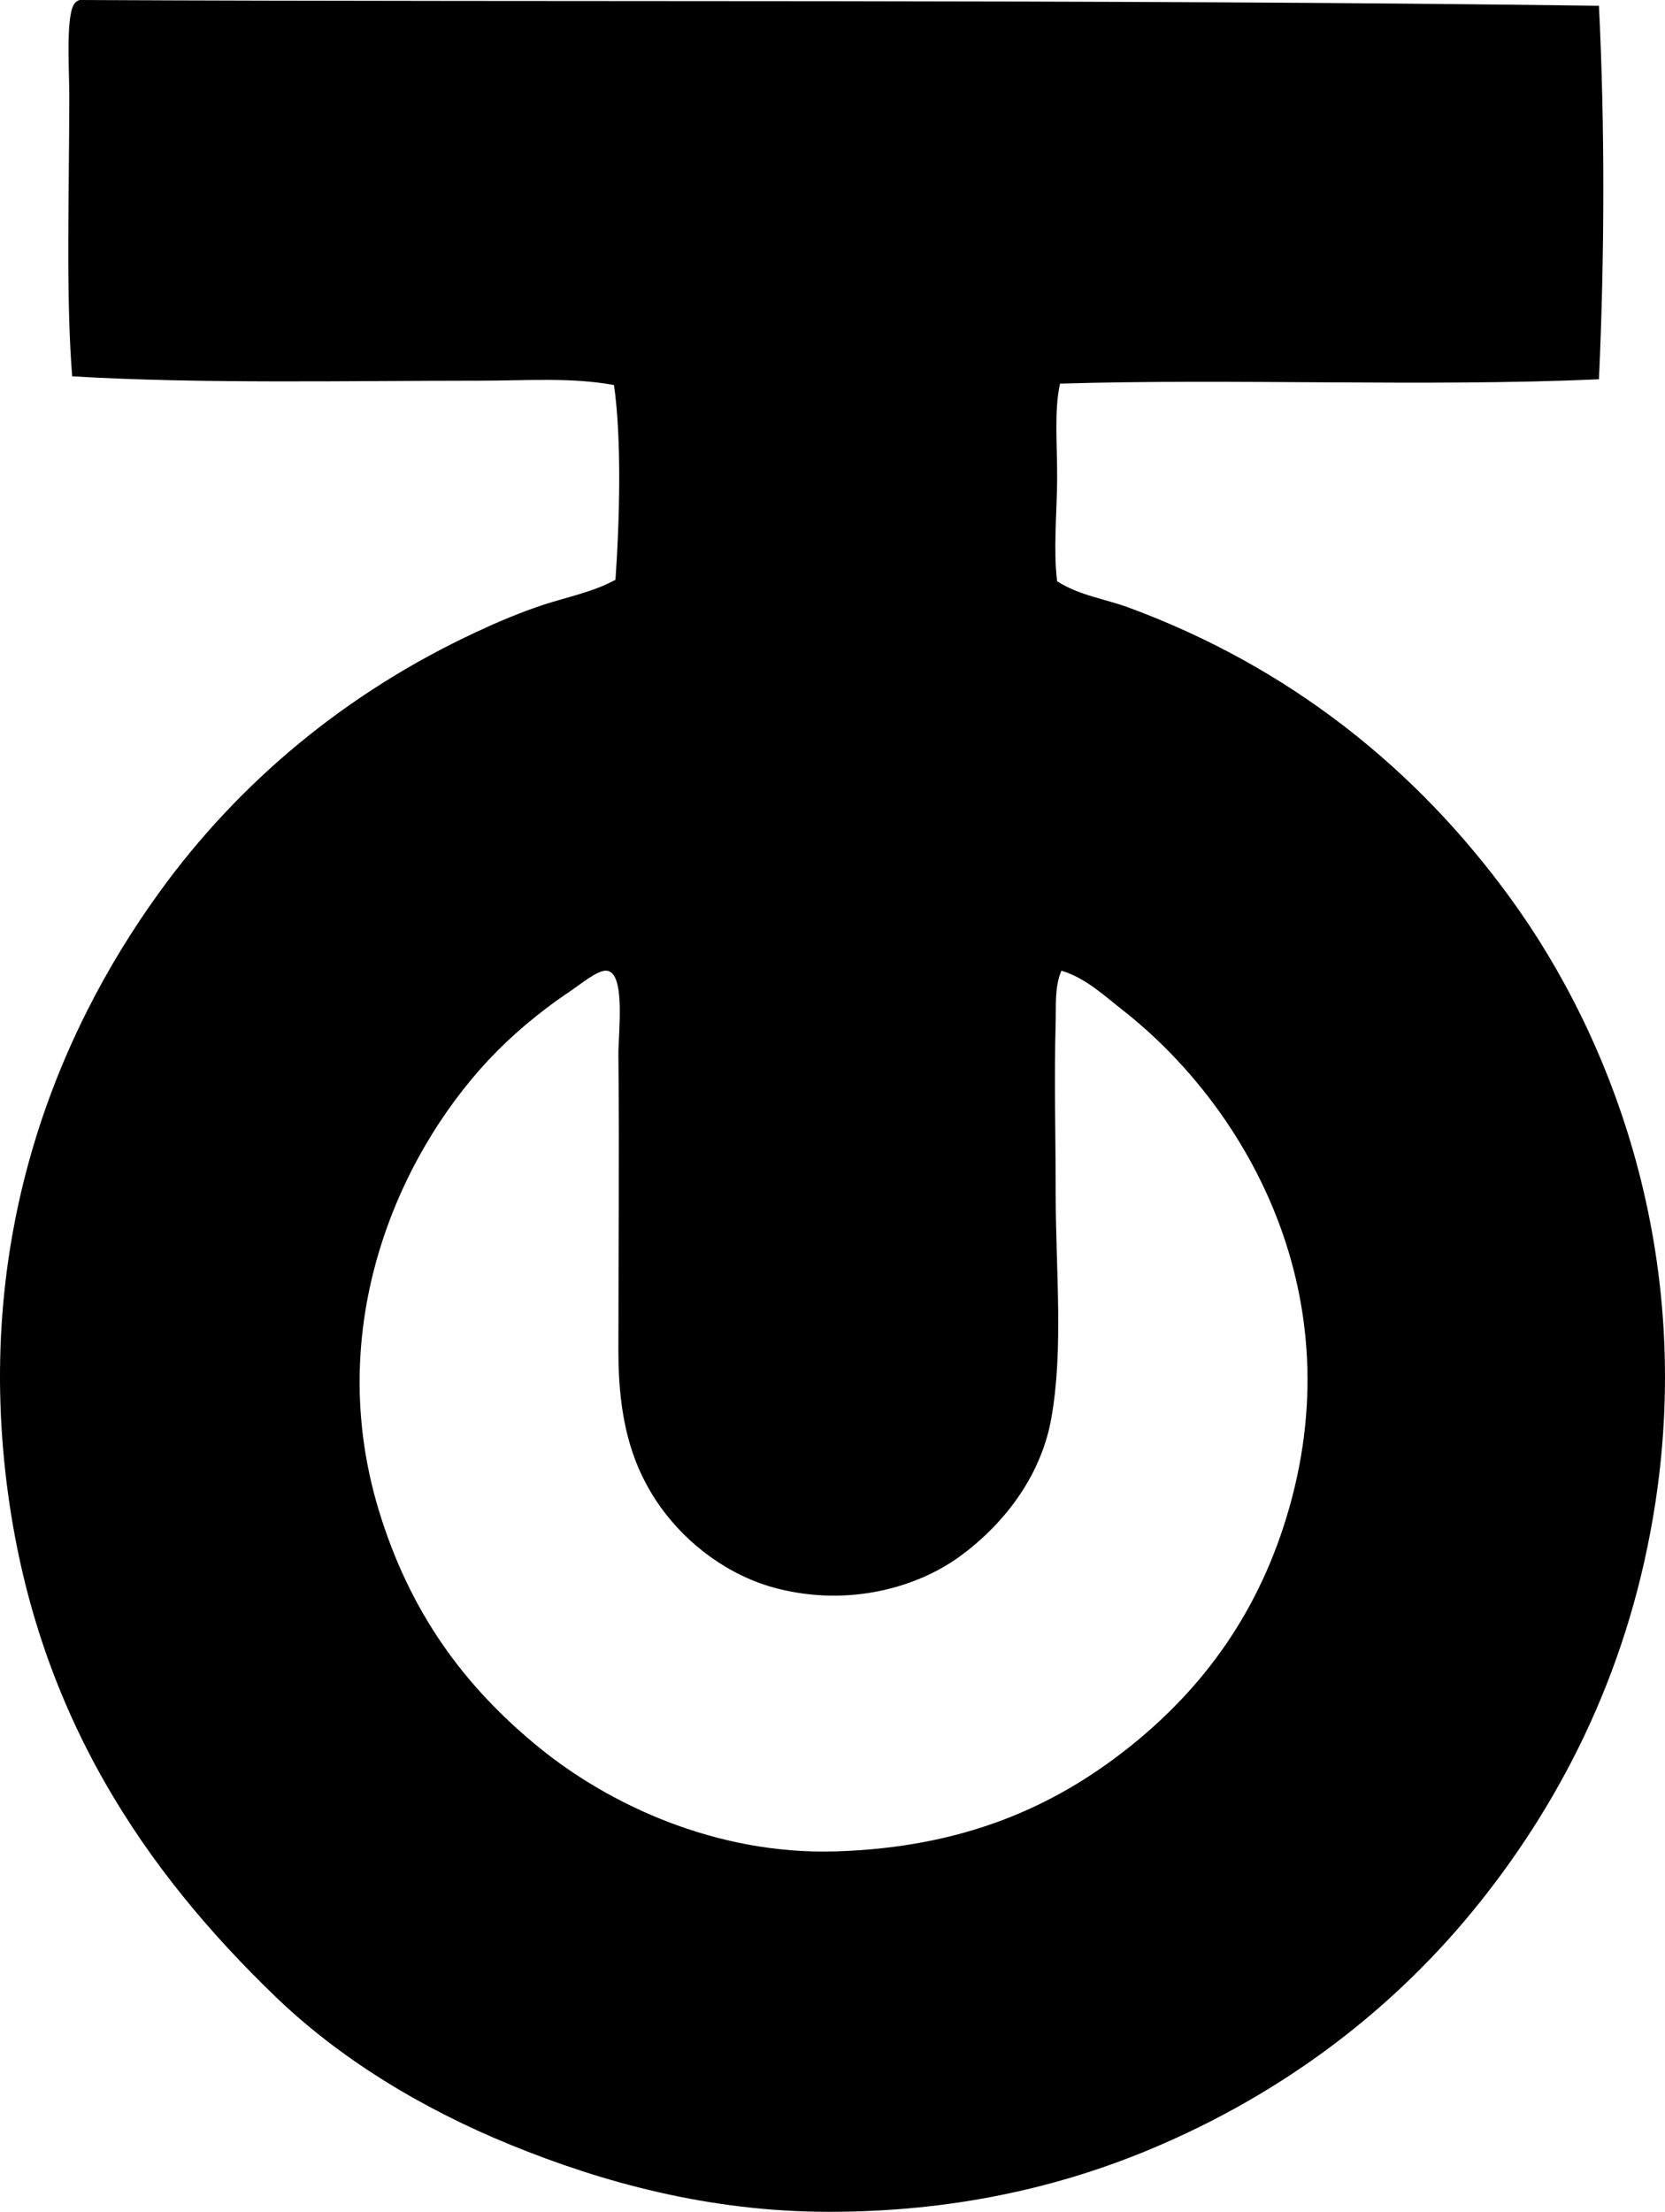 <?xml version="1.0" encoding="iso-8859-1"?>
<!-- Generator: Adobe Illustrator 19.2.0, SVG Export Plug-In . SVG Version: 6.00 Build 0)  -->
<svg version="1.1" xmlns="http://www.w3.org/2000/svg" xmlns:xlink="http://www.w3.org/1999/xlink" x="0px" y="0px"
	 viewBox="0 0 53.951 71.643" style="enable-background:new 0 0 53.951 71.643;" xml:space="preserve">
<g id="obrist_x5F_and_x5F_co">
	<path style="fill-rule:evenodd;clip-rule:evenodd;" d="M51.811,0.188c0.19,3.858,0.187,7.974,0,12.097
		c-5.592,0.25-11.749-0.03-17.463,0.141c-0.2,0.894-0.083,2.033-0.094,3.154c-0.012,1.099-0.124,2.245,0,3.248
		c0.722,0.461,1.559,0.572,2.307,0.847c5.212,1.919,9.318,5.205,12.379,9.414c3.37,4.632,5.912,11.567,4.707,19.534
		c-0.799,5.282-2.955,9.558-5.695,12.992c-2.712,3.399-6.299,6.171-10.685,8.002c-2.985,1.246-6.415,2.024-10.403,2.024
		c-3.898,0-7.357-0.961-10.309-2.165c-2.938-1.198-5.565-2.817-7.626-4.801c-4.23-4.075-7.675-9.1-8.661-16.24
		c-1.138-8.245,1.51-14.855,4.895-19.534c2.592-3.583,6.061-6.469,10.261-8.426c0.717-0.334,1.444-0.645,2.212-0.895
		c0.757-0.246,1.566-0.401,2.307-0.8c0.132-1.882,0.208-4.501-0.047-6.308c-1.366-0.256-2.85-0.142-4.33-0.142
		c-4.342,0.001-9.068,0.106-13.227-0.141C2.128,9.541,2.245,6.27,2.245,3.06c0-0.778-0.126-2.639,0.188-2.966
		C2.468,0.05,2.519,0.023,2.575,0C18.376,0.076,35.571-0.034,51.811,0.188z M34.207,33.091c-0.052,1.873,0,3.718,0,5.554
		c0,2.481,0.261,5.035-0.142,7.296c-0.352,1.976-1.644,3.511-2.965,4.472c-1.371,0.997-3.577,1.642-5.931,1.035
		c-1.567-0.404-2.915-1.443-3.766-2.636c-0.956-1.341-1.365-2.882-1.365-5.037c0-3.506,0.034-6.311,0-9.603
		c-0.007-0.684,0.248-2.665-0.377-2.73c-0.3-0.031-0.863,0.45-1.177,0.659c-1.015,0.675-1.93,1.461-2.636,2.212
		c-2.979,3.177-5.371,8.675-3.578,14.592c0.994,3.278,2.737,5.701,5.225,7.719c2.192,1.779,5.658,3.466,9.603,3.342
		c4.105-0.129,7.054-1.431,9.508-3.389c2.4-1.916,4.226-4.397,5.178-7.767c2.018-7.143-1.547-13.075-5.413-16.098
		c-0.587-0.459-1.196-1.039-1.977-1.271C34.171,31.952,34.221,32.555,34.207,33.091z"/>
</g>
<g id="Layer_1">
</g>
</svg>
